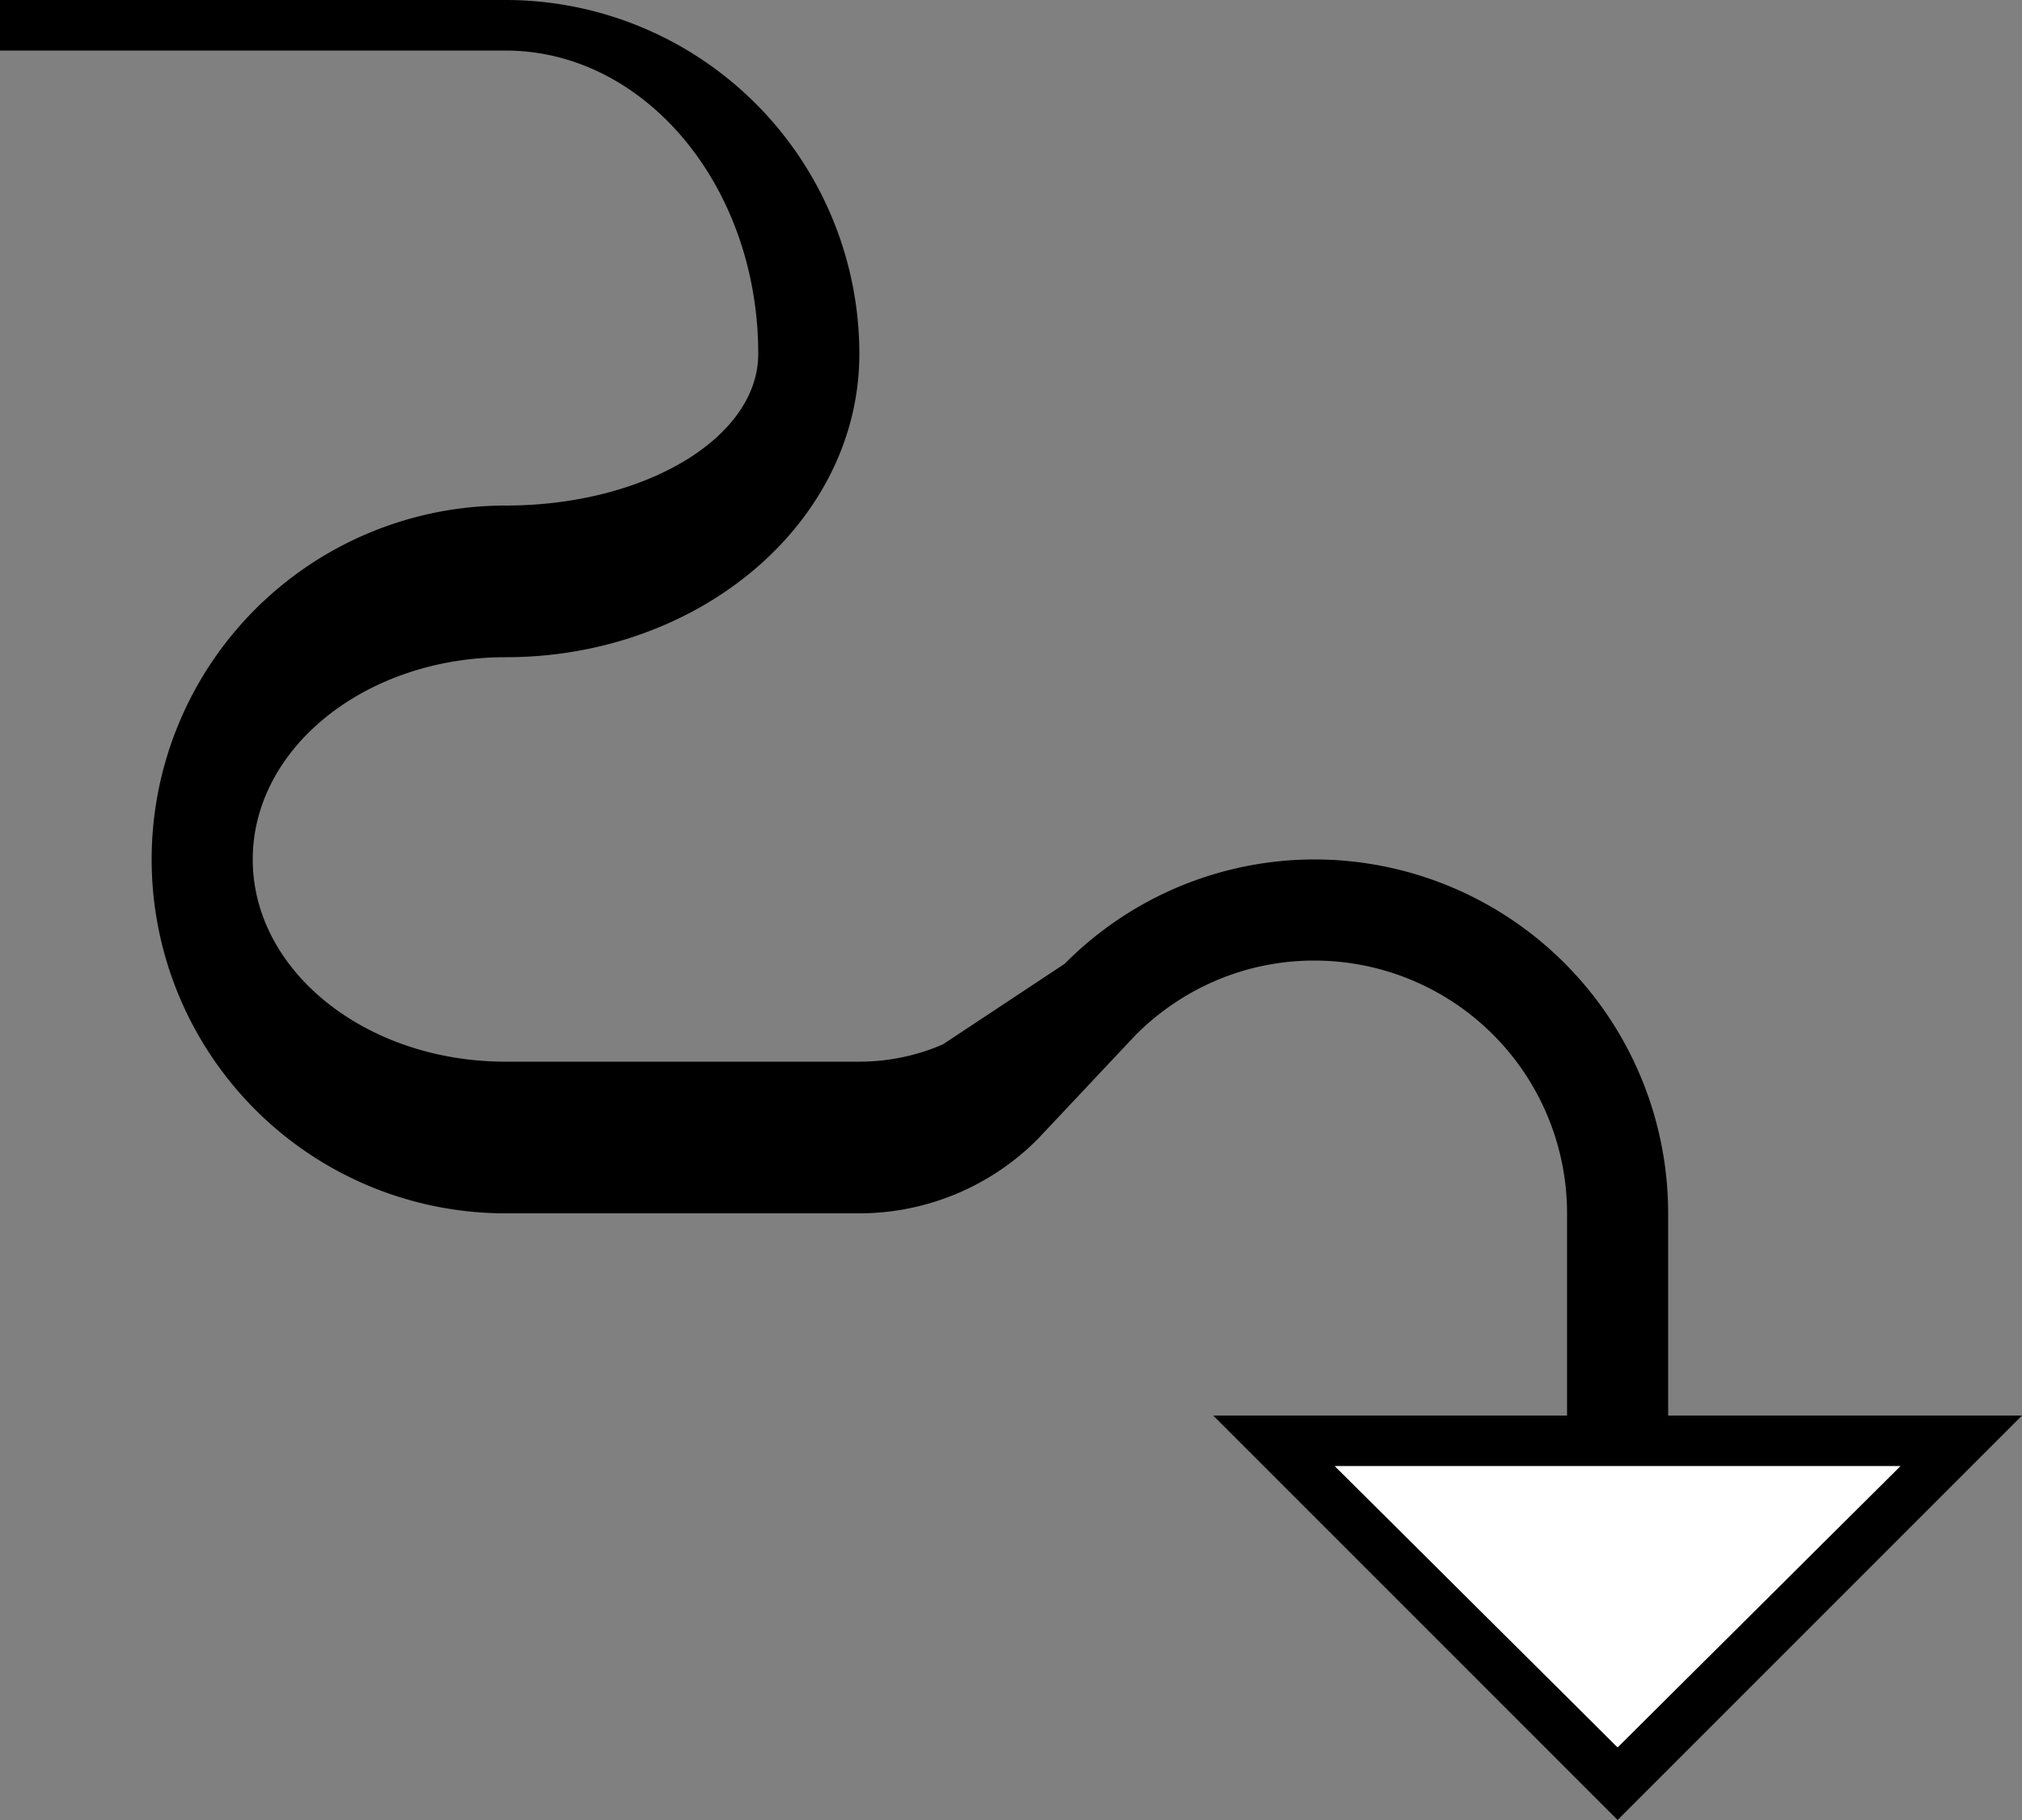 <svg xmlns="http://www.w3.org/2000/svg" version="1.0" width="40" height="36"><rect width="100%" height="100%" fill="#808080" stroke="none"/><path d="M40 28l-8 8-8-8h16zm-2.406 1H26.406L32 34.563 37.594 29zM10 0a7 7 0 0 1 7 7c0 3.314-3.134 6-7 6-2.761 0-5 1.79-5 4s2.239 4 5 4h7c.61 0 1.182-.135 1.656-.344l2.407-1.593A6.96 6.96 0 0 1 26 17a7 7 0 0 1 7 7v4h-2v-4a5 5 0 0 0-5-5c-1.38 0-2.626.564-3.531 1.469L20.53 22.53A4.978 4.978 0 0 1 17 24h-7a7 7 0 0 1 0-14c2.761 0 5-1.343 5-3 0-3.314-2.239-6-5-6H0V0h10z"/><path d="M37.594 29L32 34.563 26.406 29h11.188z" fill="#fff"/></svg>